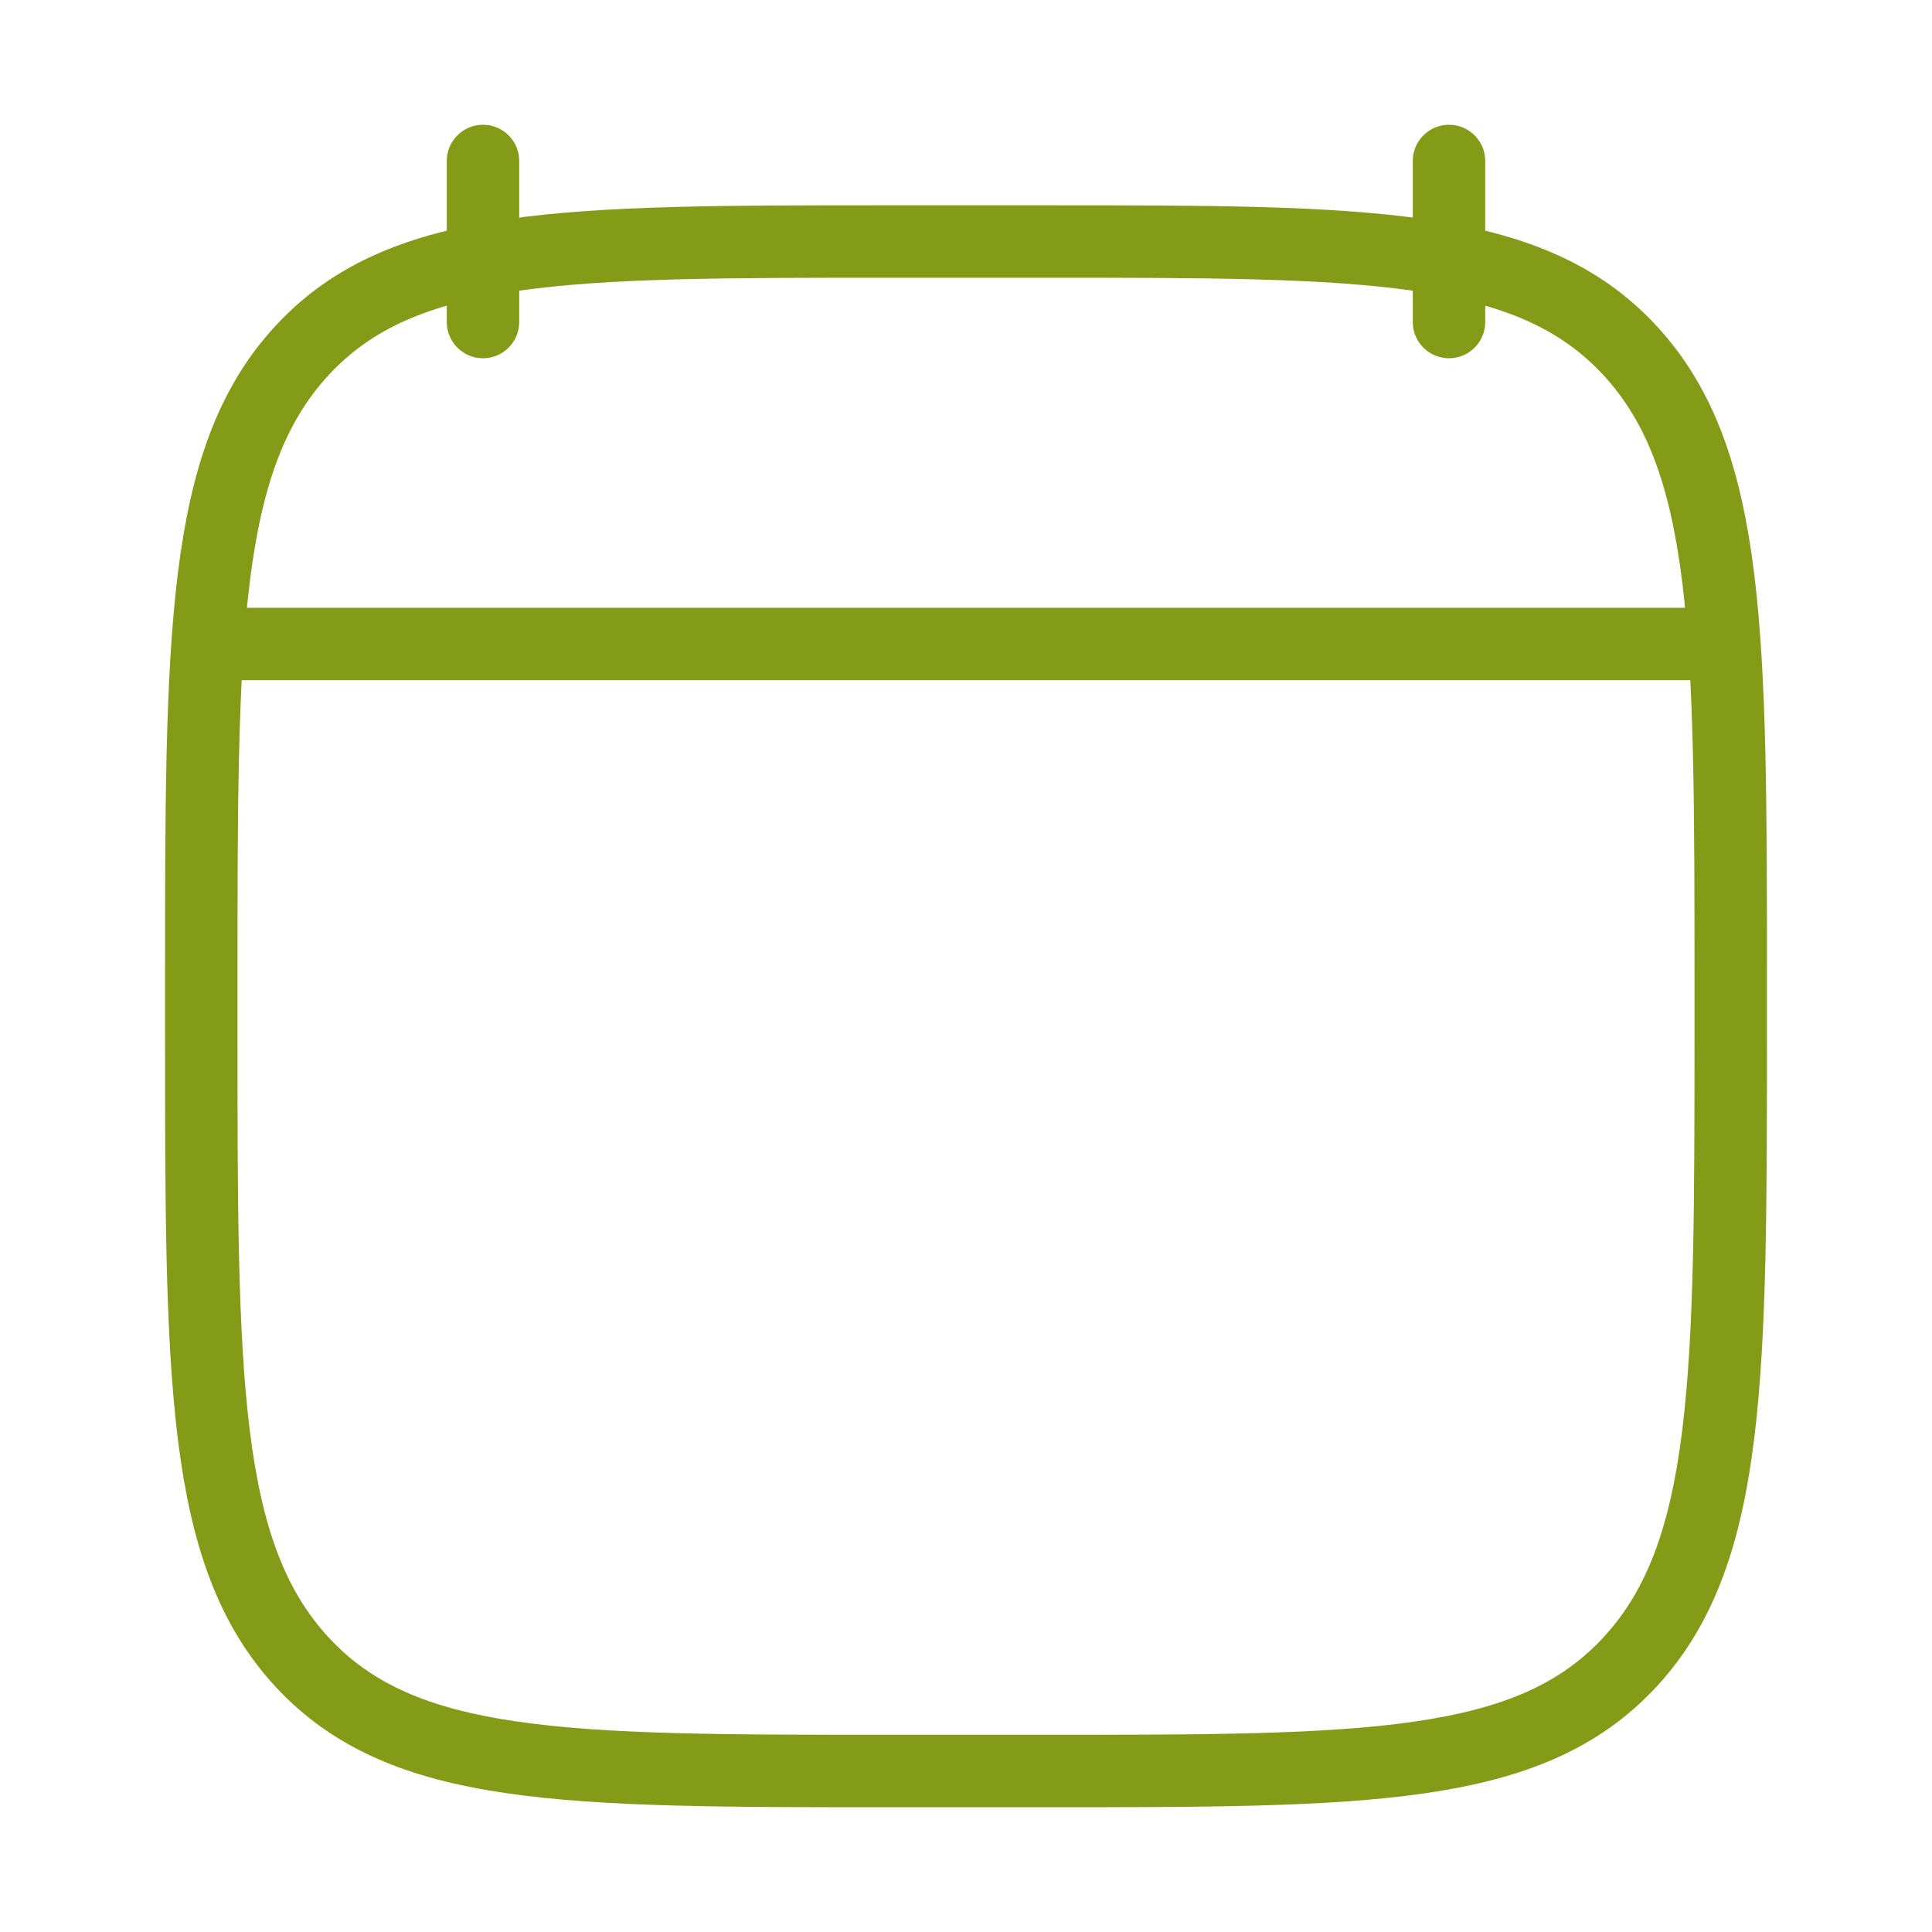 <svg width="40" height="40" viewBox="0 0 40 40" fill="none" xmlns="http://www.w3.org/2000/svg">
<path d="M30 3.333V6.667M10 3.333V6.667" stroke="#849B17" stroke-width="1.5" stroke-linecap="round" stroke-linejoin="round"/>
<path d="M4.167 20.405C4.167 13.143 4.167 9.512 6.254 7.256C8.34 5 11.699 5 18.417 5H21.583C28.301 5 31.66 5 33.746 7.256C35.833 9.512 35.833 13.143 35.833 20.405V21.261C35.833 28.523 35.833 32.154 33.746 34.411C31.66 36.667 28.301 36.667 21.583 36.667H18.417C11.699 36.667 8.34 36.667 6.254 34.411C4.167 32.154 4.167 28.523 4.167 21.261V20.405Z" stroke="#849B17" stroke-width="1.5" stroke-linecap="round" stroke-linejoin="round"/>
<path d="M5 13.333H35" stroke="#849B17" stroke-width="1.5" stroke-linecap="round" stroke-linejoin="round"/>
</svg>
